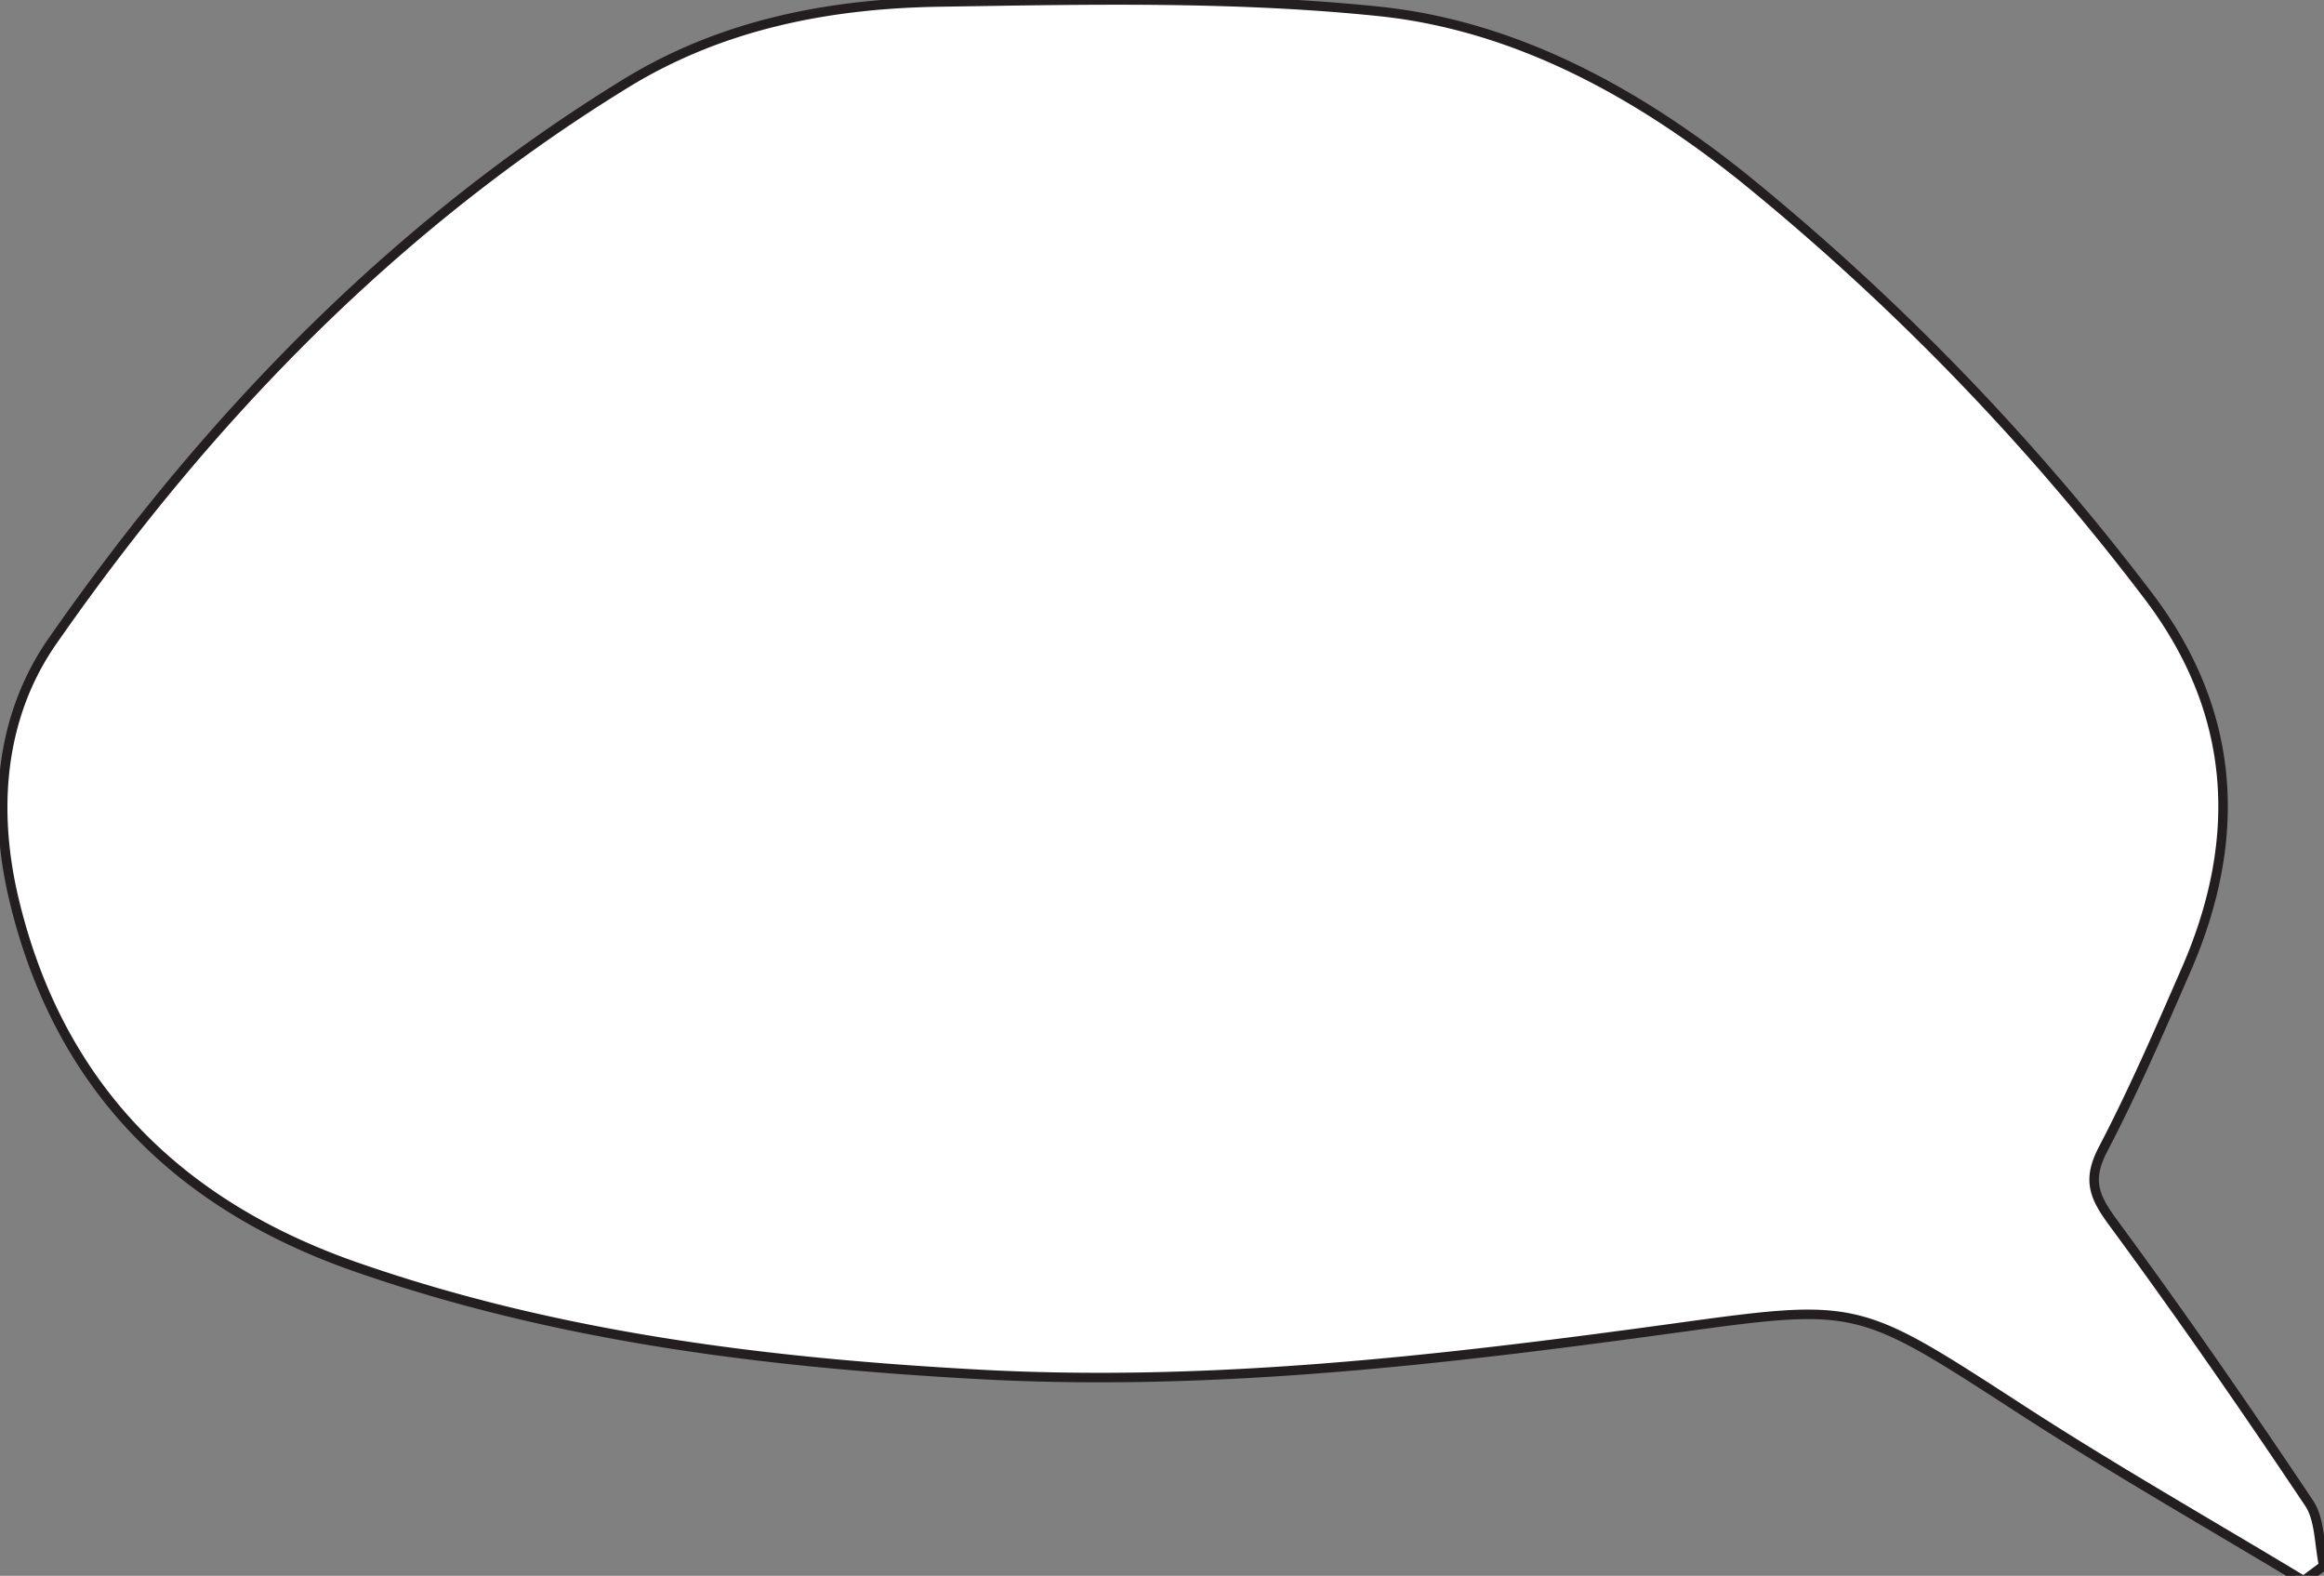 <svg id="Layer_1" data-name="Layer 1" xmlns="http://www.w3.org/2000/svg" viewBox="0 0 246.81 167.32"><rect x="0" y="0" width="246.81" height="167.32" fill="#808080" stroke="none"/><defs><style>.cls-1{fill:#fff;stroke:#231f20;stroke-miterlimit:10;stroke-width:1.01px;}</style></defs><title>speechbubbles</title><path class="cls-1" d="M244.64,167.84c-10.17-6.14-20.5-12-30.48-18.5-17-11-16.85-11-36.67-8.27-24.39,3.34-48.88,6.2-73.49,4.86-22.43-1.22-44.77-3.92-66.3-11.44-18-6.3-31.28-18.37-36.2-38.92C-.79,86.05-.06,76.17,5.56,68.09c16.71-24,36.62-44.32,60.89-59.23C76.76,2.53,88.21.39,99.8.21c15.56-.24,31.22-.6,46.67,1,14.18,1.48,27,8.33,38.57,17.57A258,258,0,0,1,227.94,63c9.44,12.25,10.44,25.71,4.24,39.94-2.81,6.45-5.61,12.91-8.85,19.11-1.68,3.23-.93,5,1,7.65,7.2,9.77,14.13,19.79,20.91,29.92,1.14,1.71,1.06,4.39,1.54,6.63Z"/></svg>